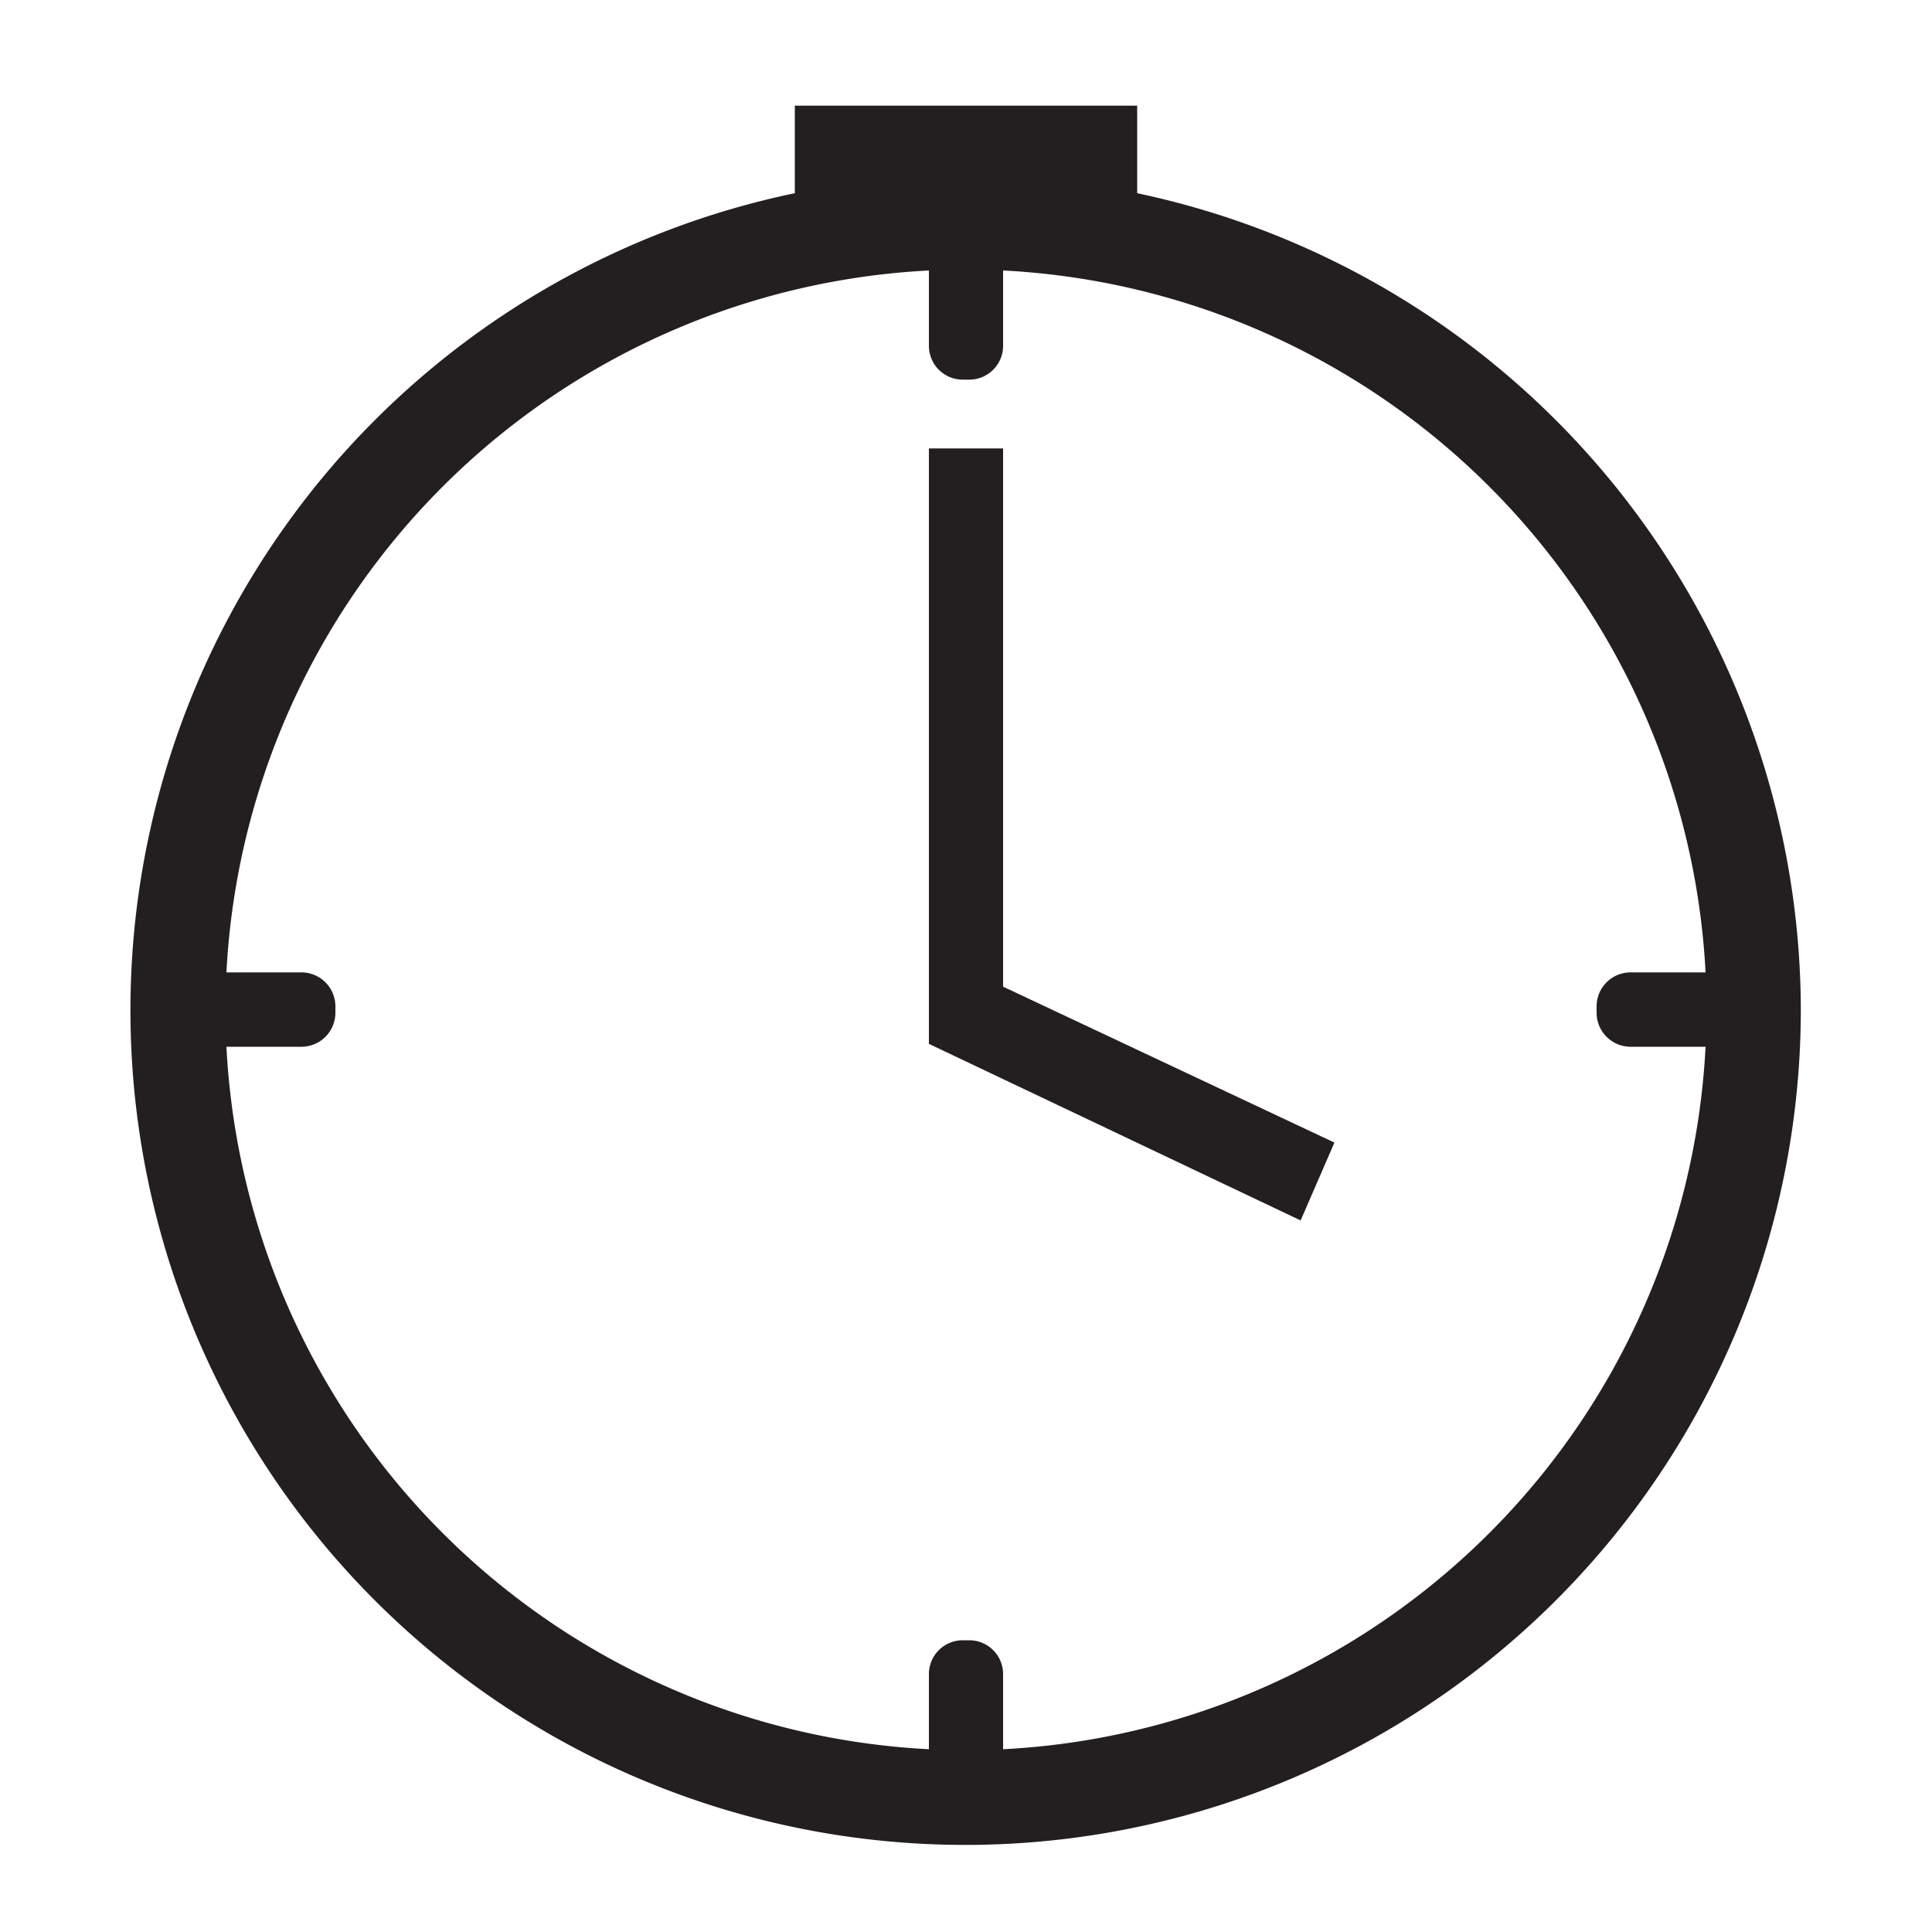<svg id="Layer_1" data-name="Layer 1" xmlns="http://www.w3.org/2000/svg" viewBox="0 0 100 100"><defs><style>.cls-1{fill:#231f20;}</style></defs><title>icon_set_the_time</title><path class="cls-1" d="M93.21,52.26A43.29,43.29,0,0,0,58.86,10V5.47H41.14V10a43.2,43.2,0,0,0,8.42,85.49h.88A43.25,43.25,0,0,0,93.21,52.26ZM51.92,90.54V86.65a1.75,1.75,0,0,0-1.75-1.75h-.34a1.75,1.75,0,0,0-1.75,1.75v3.89A38.38,38.38,0,0,1,11.72,54.18h3.89a1.76,1.76,0,0,0,1.75-1.75v-.35a1.76,1.76,0,0,0-1.75-1.75H11.72A38.38,38.38,0,0,1,48.08,14v3.9a1.75,1.75,0,0,0,1.75,1.75h.34a1.75,1.75,0,0,0,1.75-1.75V14A38.38,38.38,0,0,1,88.28,50.33H84.39a1.76,1.76,0,0,0-1.75,1.75v.35a1.76,1.76,0,0,0,1.75,1.75h3.89A38.38,38.38,0,0,1,51.92,90.54Z"/><polygon class="cls-1" points="51.92 23.21 48.08 23.21 48.08 54.03 67.32 63.17 69.07 59.14 51.92 51.07 51.92 23.21"/></svg>